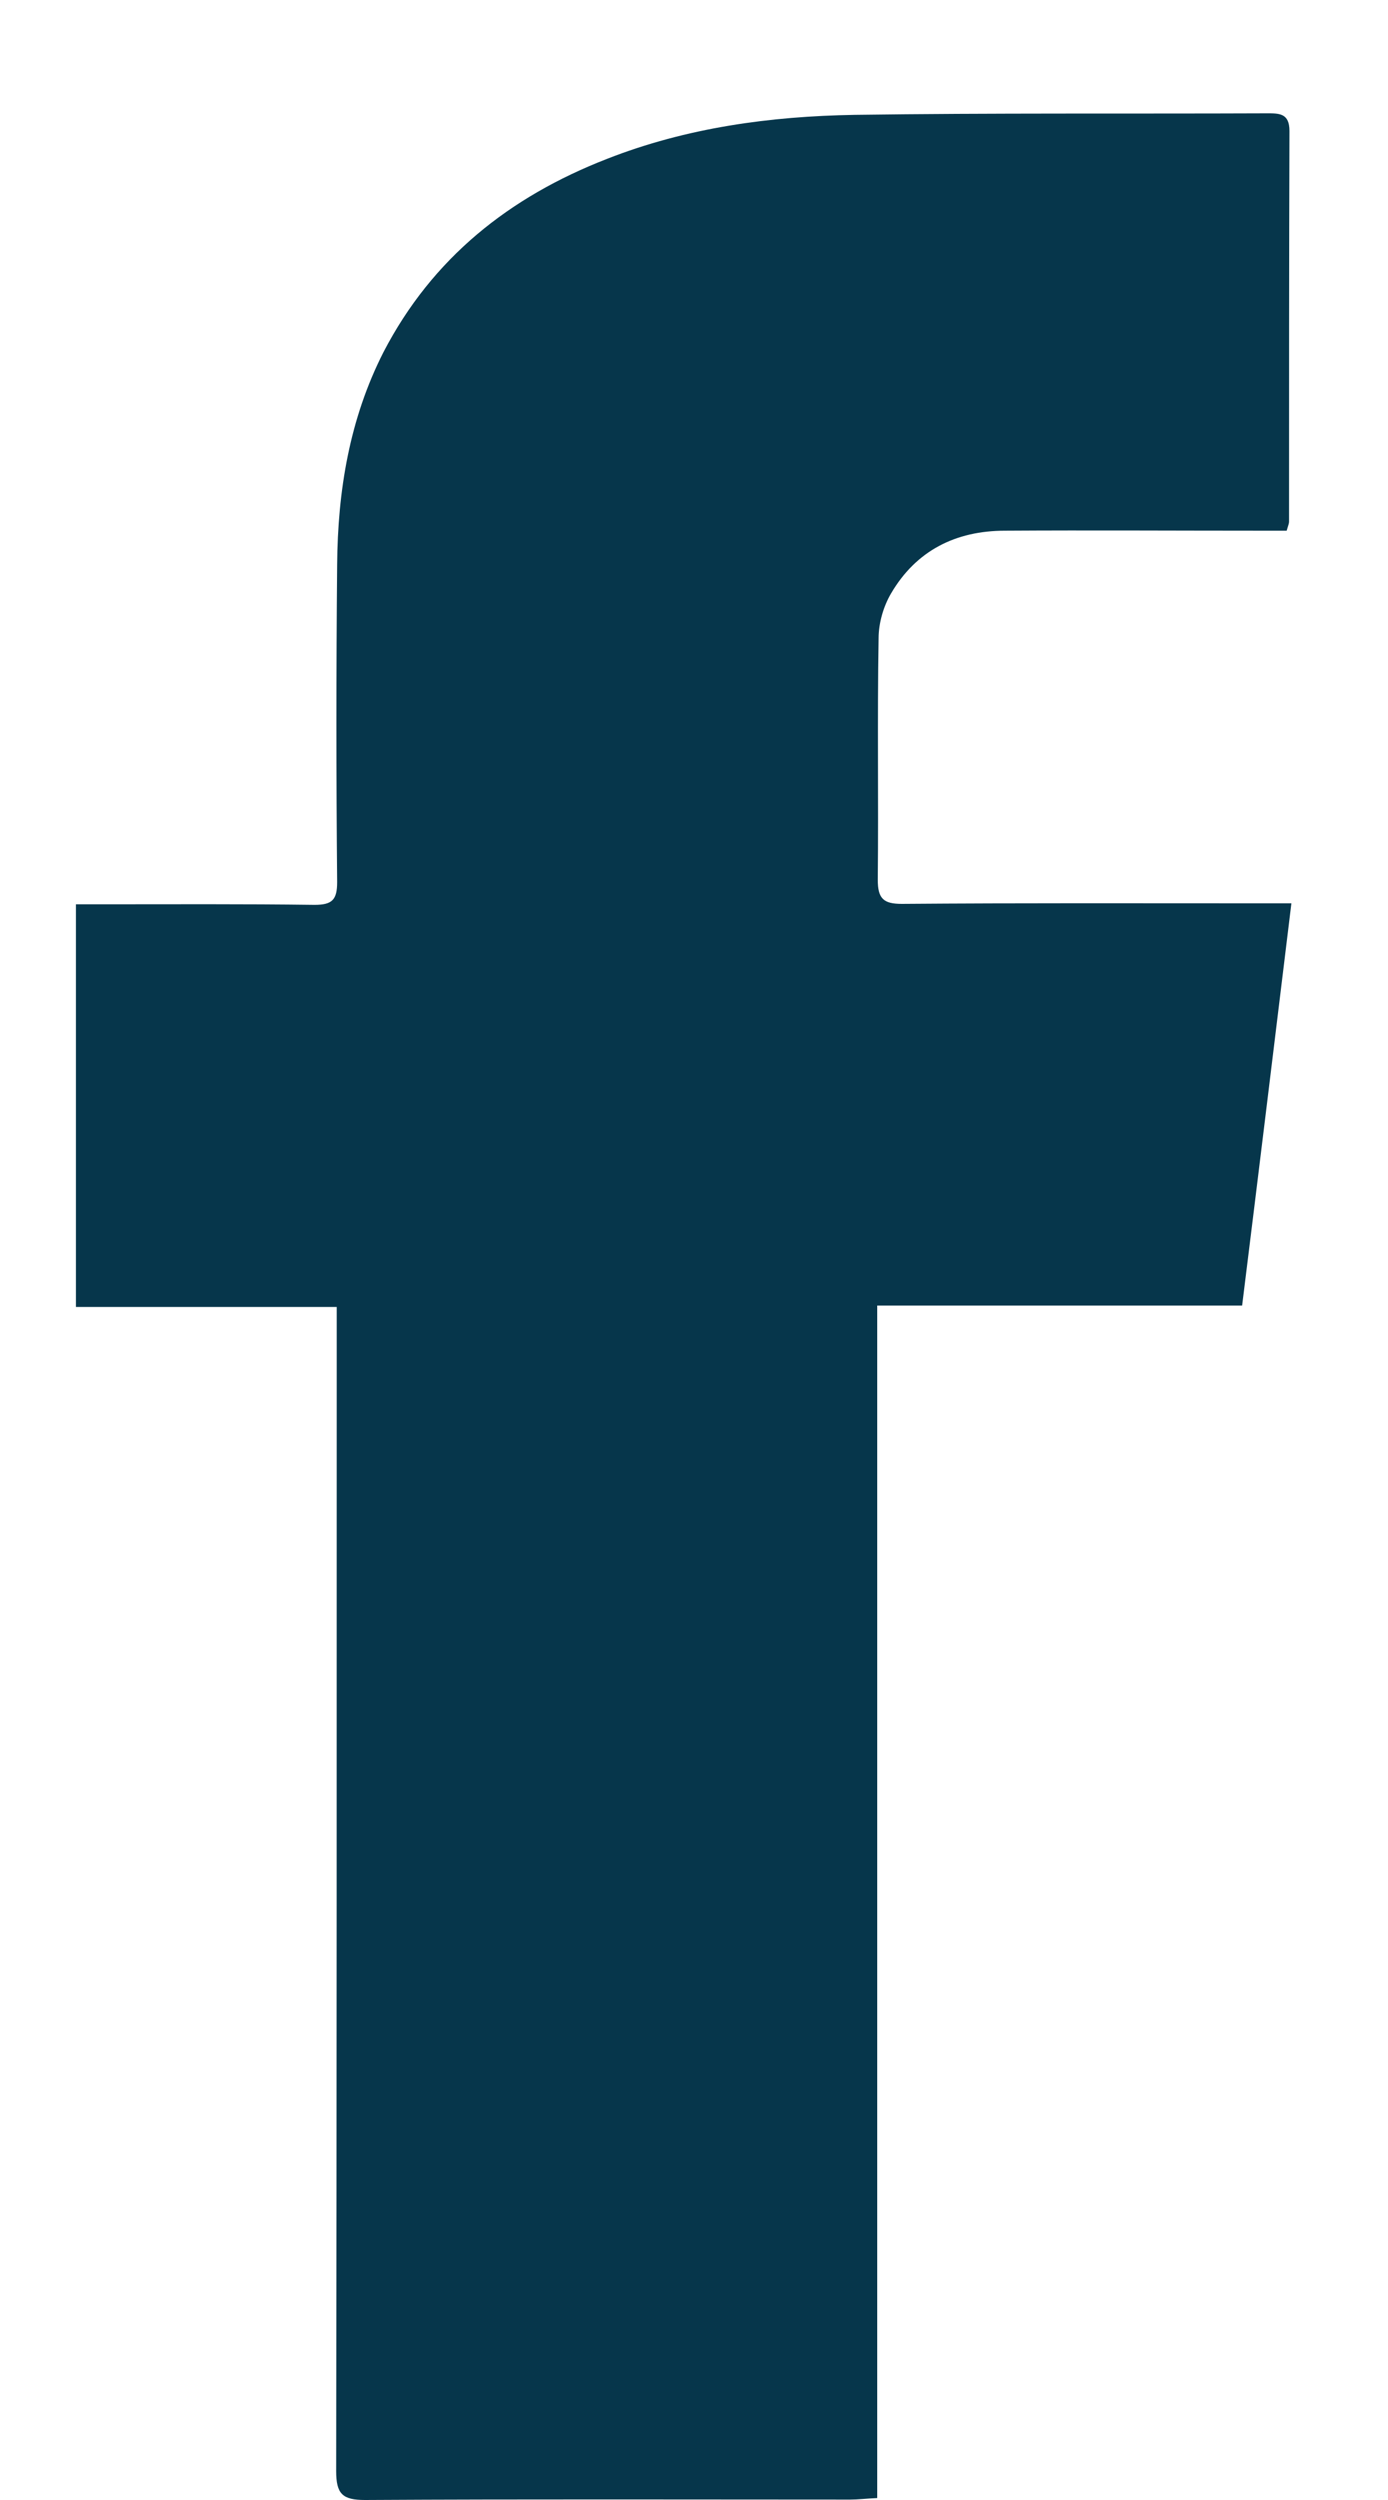 <svg width="10" height="18" viewBox="0 0 10 18" fill="none" xmlns="http://www.w3.org/2000/svg">
<g id="Group">
<path id="Vector" d="M6.32 17.986C6.235 17.99 6.18 17.997 6.126 17.997C4.96 17.997 3.797 17.993 2.63 18C2.467 18 2.422 17.956 2.422 17.792C2.426 15.078 2.426 12.36 2.426 9.645C2.426 9.574 2.426 9.502 2.426 9.41C1.792 9.41 1.174 9.41 0.547 9.41C0.547 8.441 0.547 7.49 0.547 6.511C0.612 6.511 0.673 6.511 0.731 6.511C1.243 6.511 1.754 6.508 2.266 6.515C2.395 6.515 2.429 6.477 2.429 6.351C2.422 5.591 2.422 4.827 2.429 4.066C2.433 3.534 2.518 3.016 2.763 2.535C3.115 1.857 3.671 1.417 4.373 1.144C4.946 0.919 5.55 0.837 6.157 0.827C7.145 0.813 8.134 0.82 9.123 0.816C9.215 0.816 9.29 0.813 9.29 0.943C9.287 1.88 9.287 2.818 9.287 3.756C9.287 3.766 9.284 3.776 9.27 3.821C9.212 3.821 9.147 3.821 9.082 3.821C8.469 3.821 7.855 3.817 7.241 3.821C6.886 3.821 6.6 3.964 6.419 4.274C6.365 4.366 6.33 4.486 6.33 4.595C6.32 5.175 6.33 5.754 6.324 6.334C6.324 6.47 6.365 6.508 6.498 6.508C7.35 6.501 8.203 6.504 9.055 6.504C9.123 6.504 9.188 6.504 9.304 6.504C9.185 7.48 9.069 8.435 8.949 9.4C8.063 9.4 7.2 9.4 6.32 9.4C6.32 12.268 6.32 15.118 6.32 17.986Z" fill="#06364B"/>
</g>
</svg>
